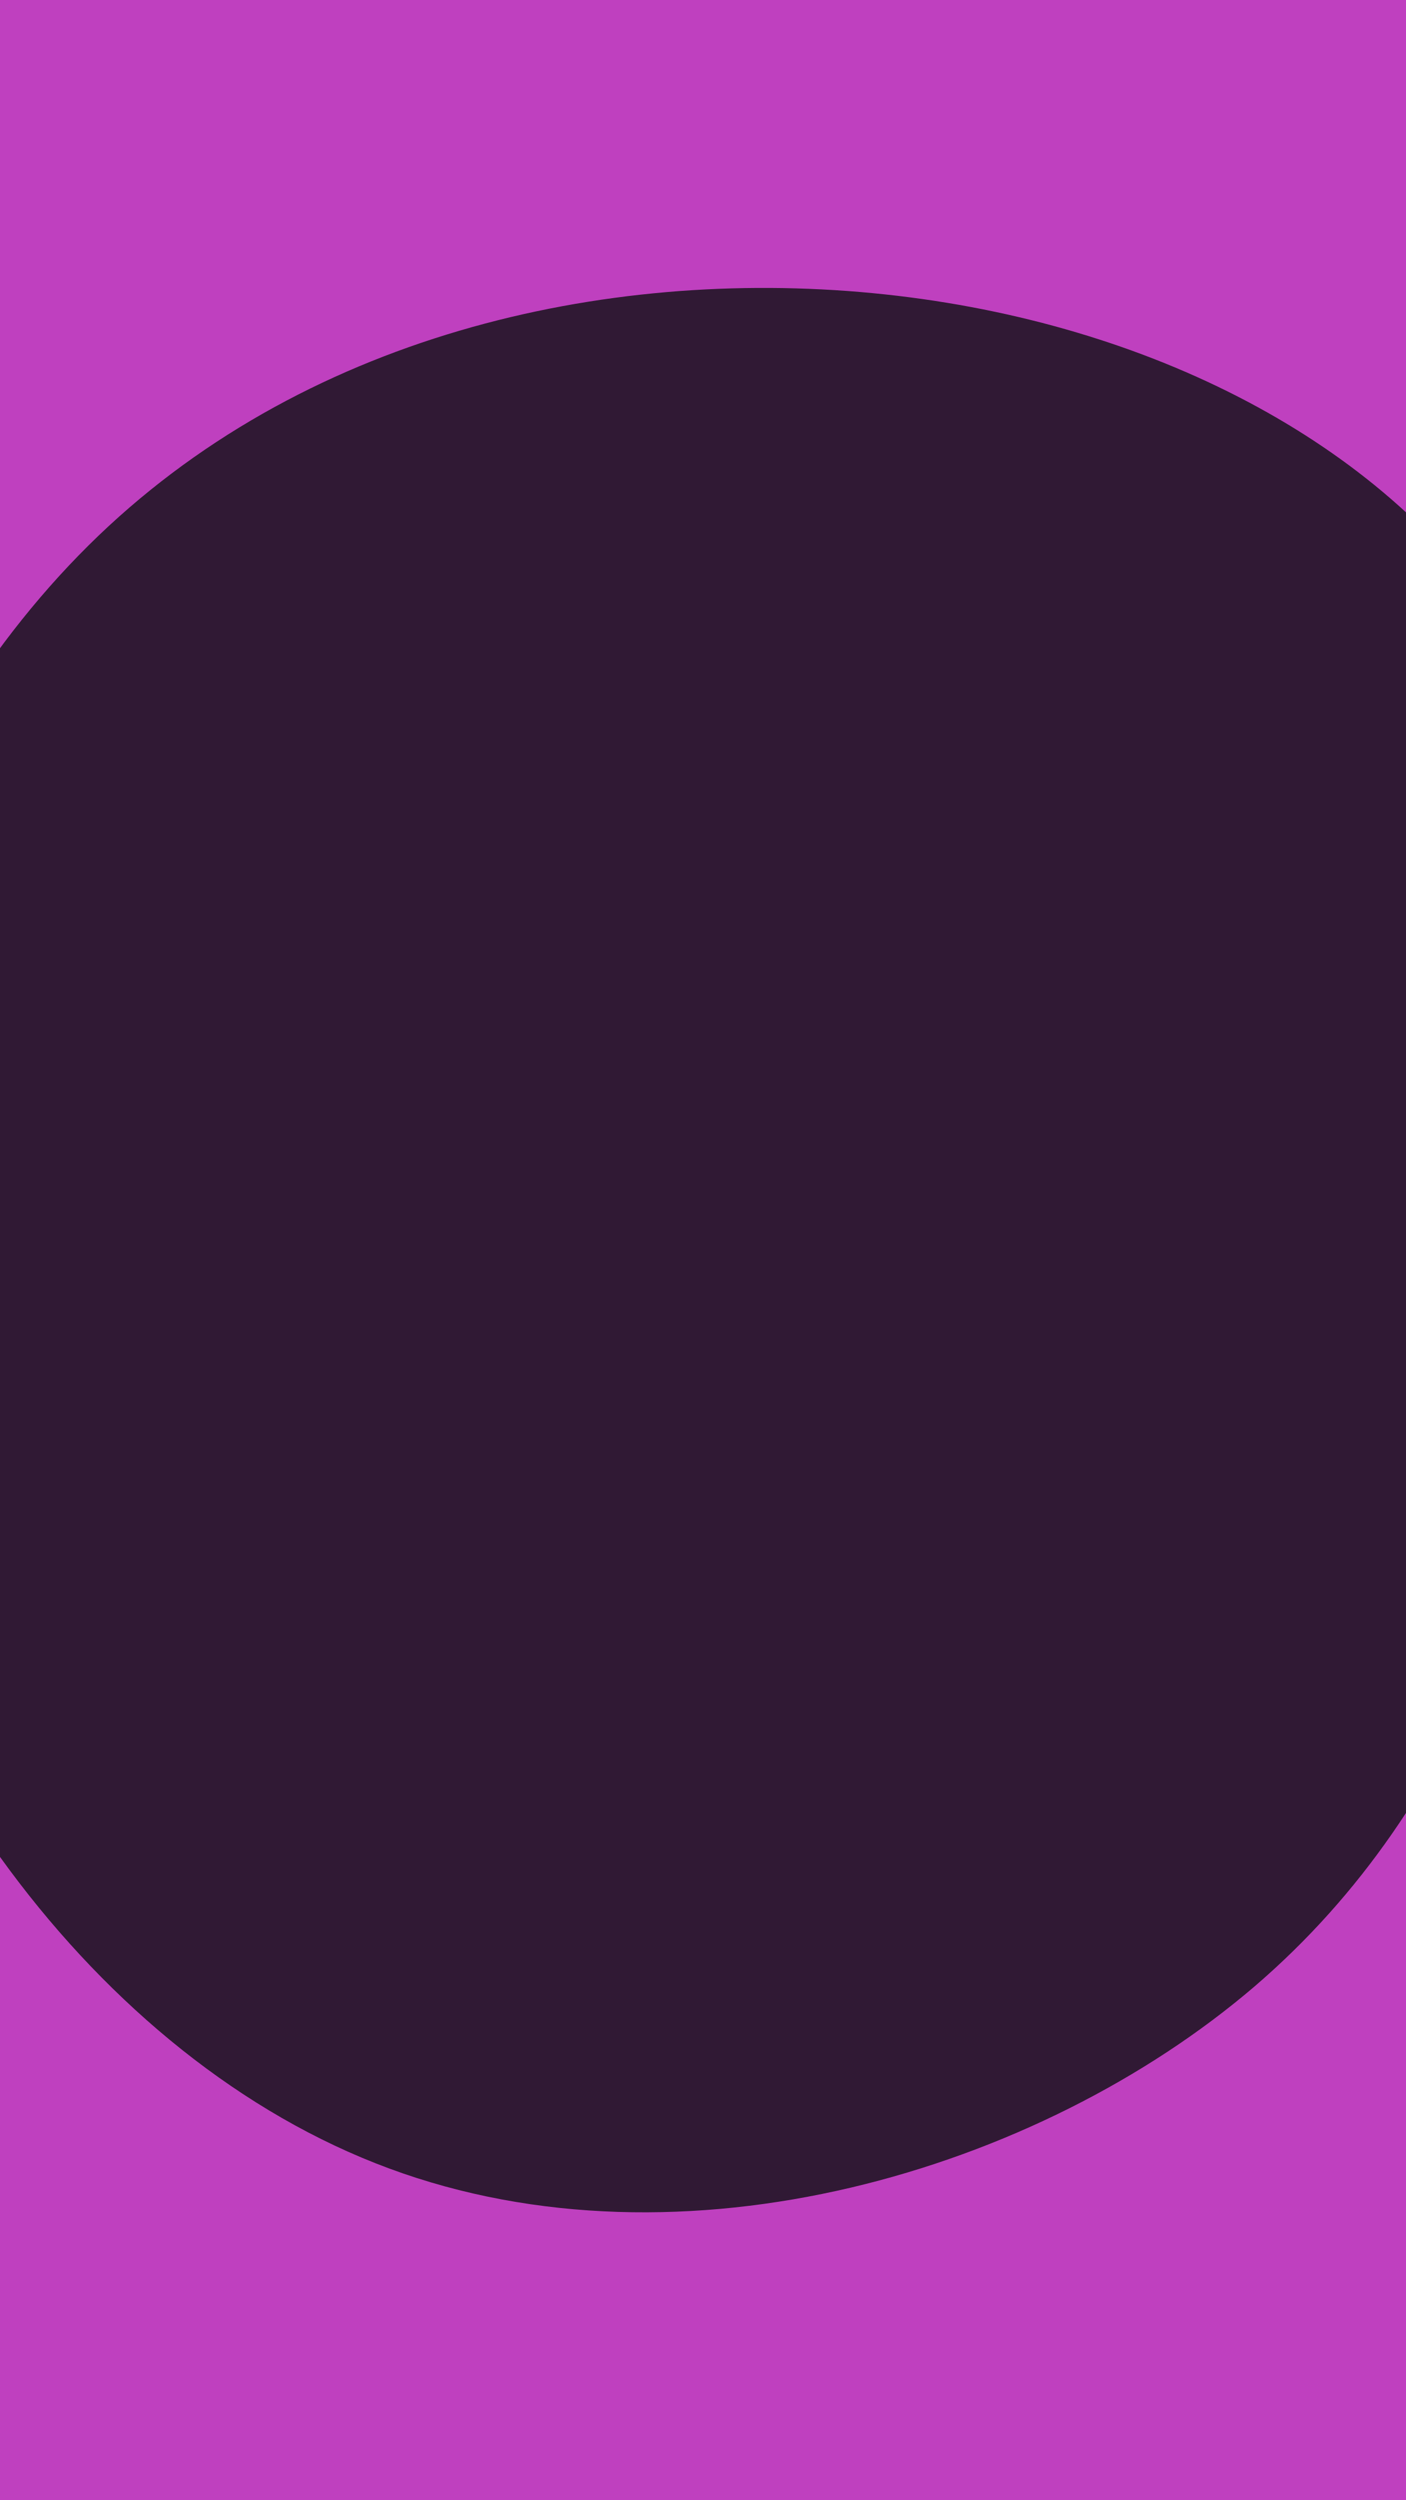 <svg id="visual" viewBox="0 0 540 960" width="540" height="960" xmlns="http://www.w3.org/2000/svg" xmlns:xlink="http://www.w3.org/1999/xlink" version="1.1"><rect x="0" y="0" width="540" height="960" fill="#BF40BF"></rect><g transform="translate(359.765 428.374)"><path d="M218 -187.1C261.8 -118.8 262.5 -29.4 248.3 66.2C234.1 161.7 204.9 263.3 122 334.4C39 405.4 -97.6 446 -210.4 404.2C-323.2 362.5 -412.2 238.4 -431.8 110.6C-451.4 -17.3 -401.6 -148.9 -318.1 -226.3C-234.5 -303.7 -117.3 -326.9 -15.1 -314.8C87 -302.7 174.1 -255.5 218 -187.1" fill="#301934"></path></g></svg>
